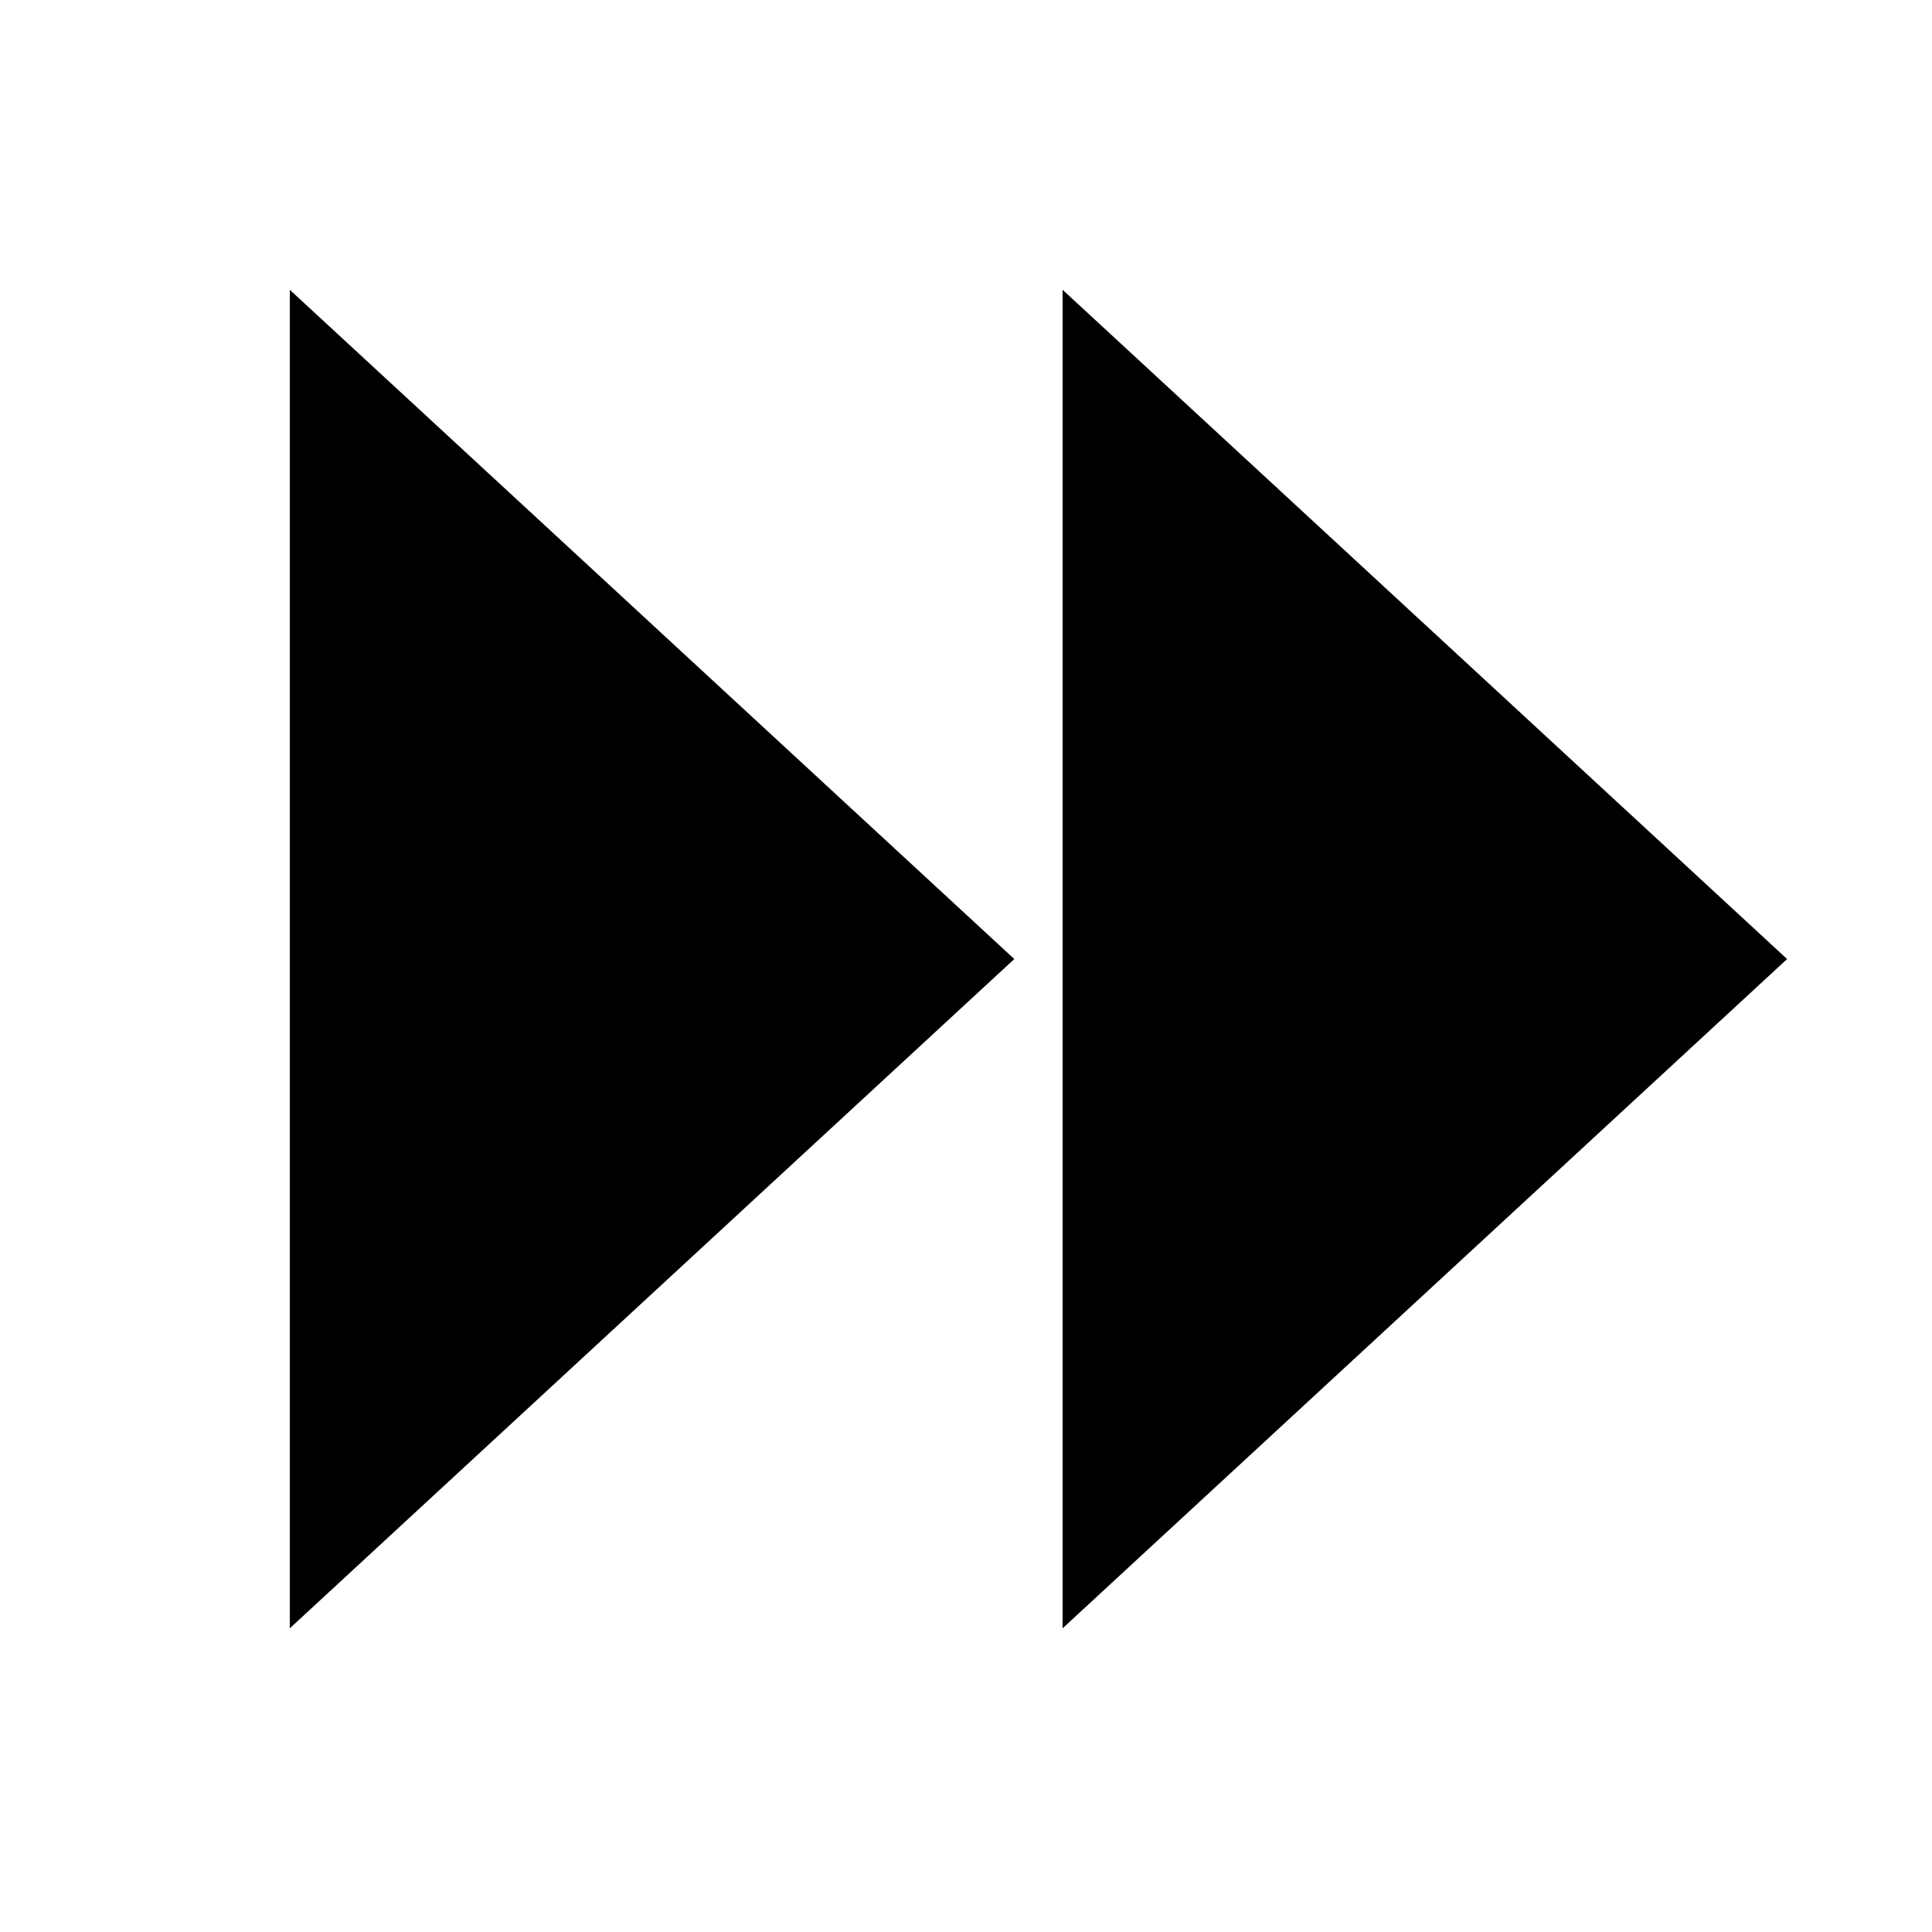 <svg data-icon-name='skip-forward-filled' width="20" height="20" viewBox="0 0 20 20" fill="none" xmlns="http://www.w3.org/2000/svg">
<path d="M3 16.856L10.5 9.928L3 3L3 16.856Z" fill="black"/>
<path d="M11 16.856L18.5 9.928L11 3L11 16.856Z" fill="black"/>
</svg>

